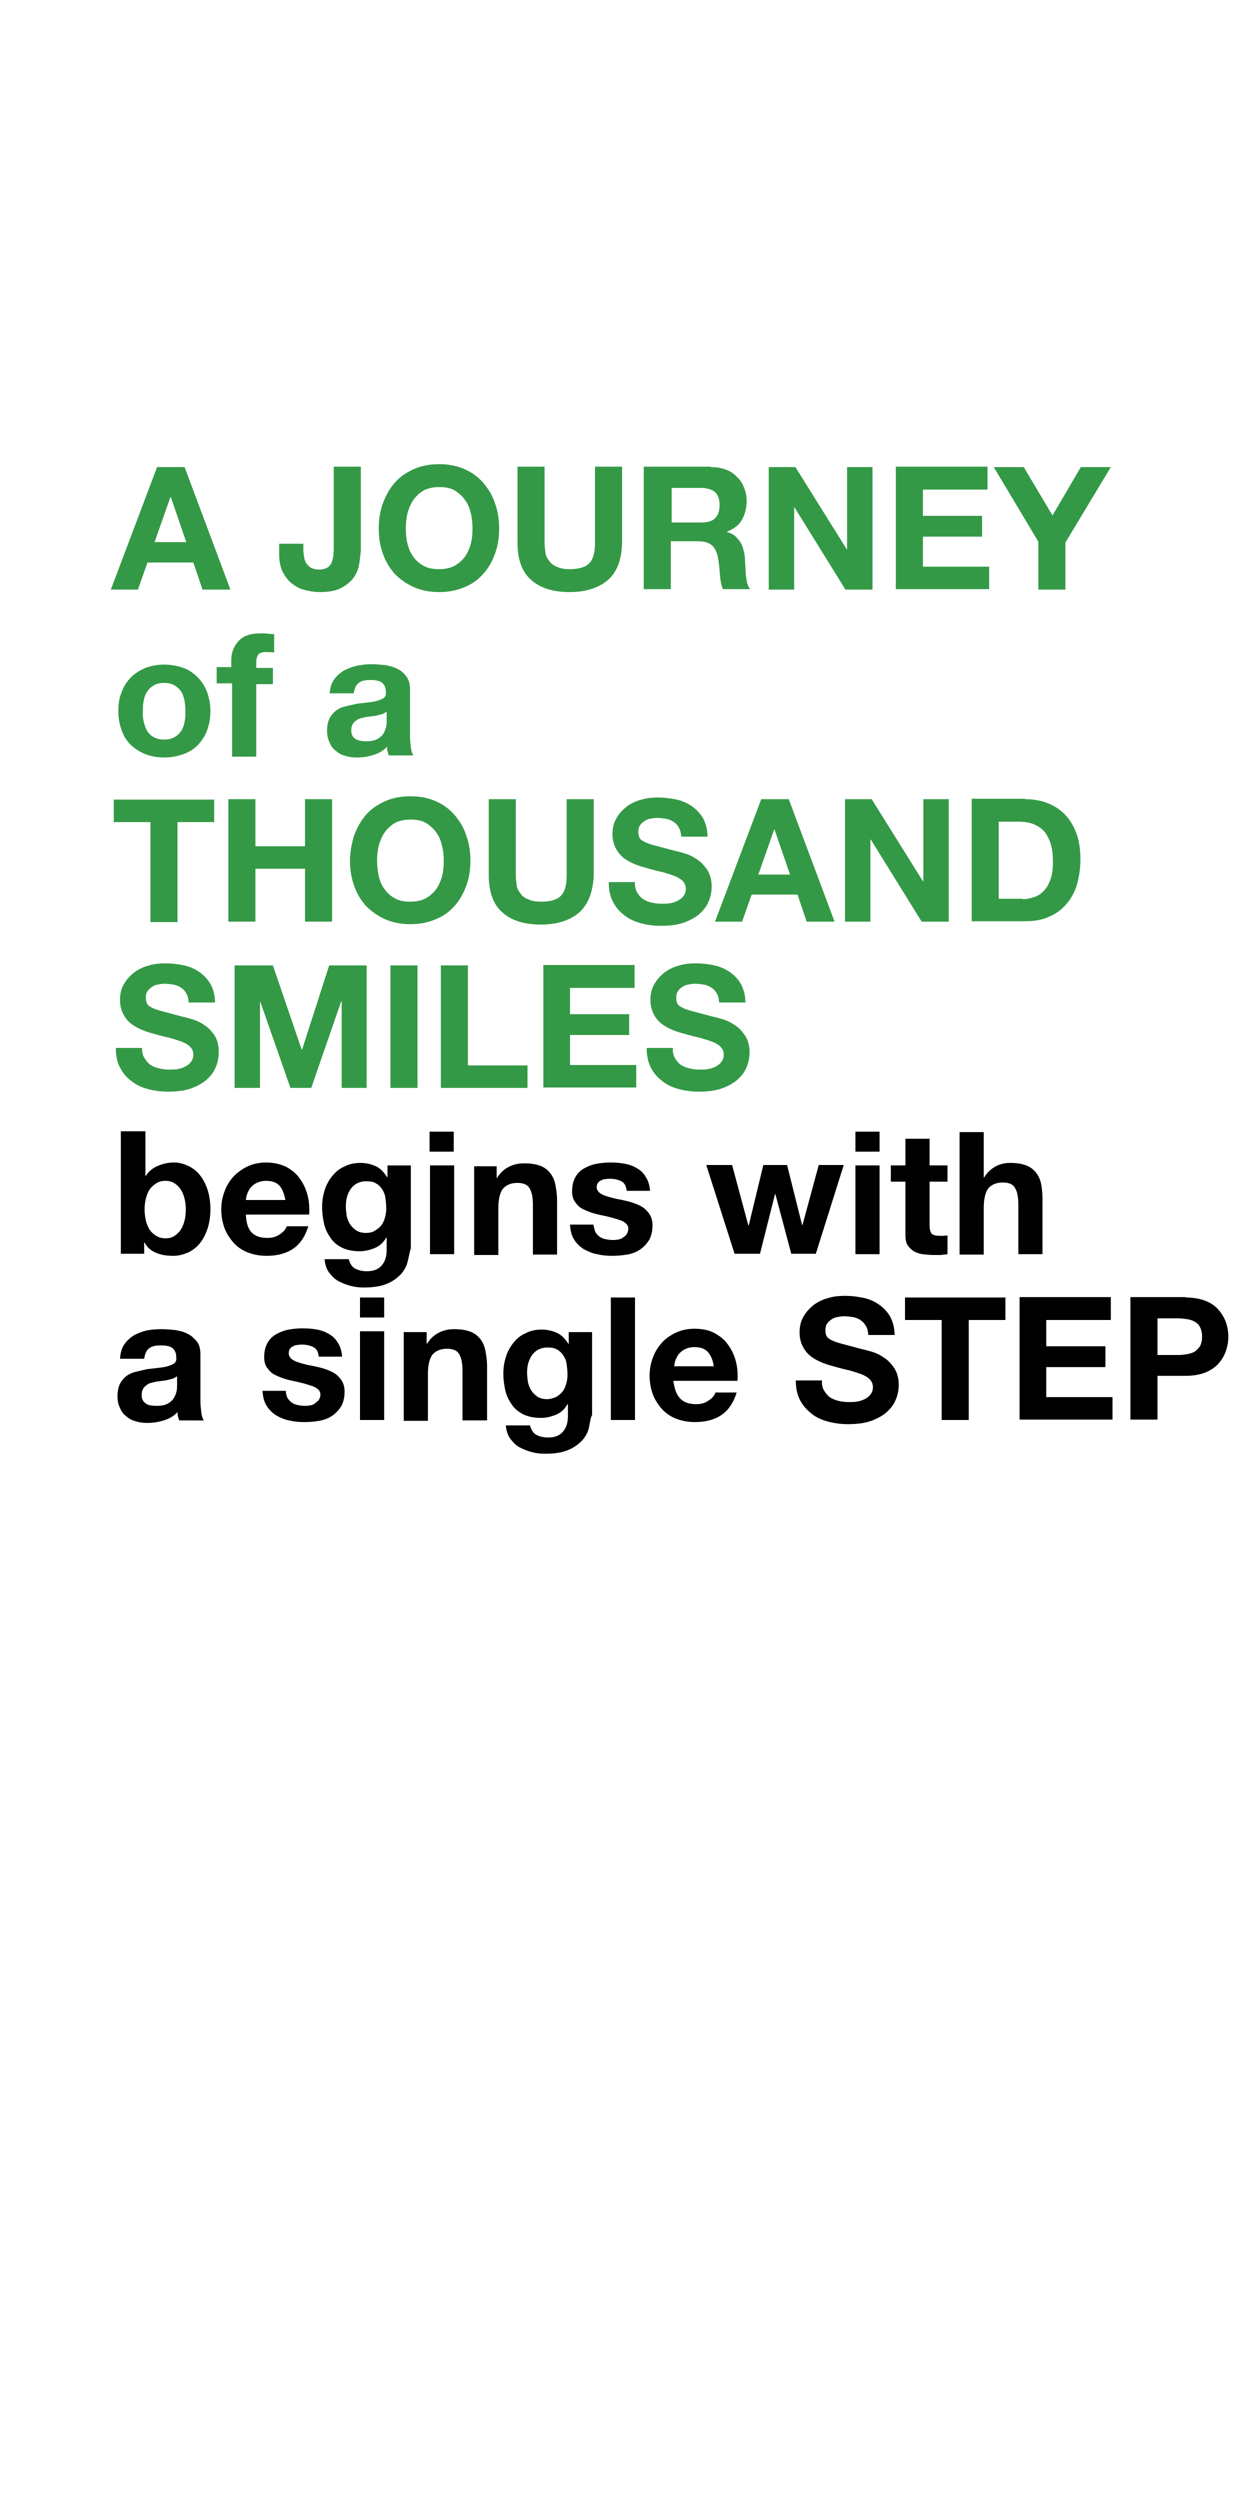 <svg id="Layer_1" xmlns="http://www.w3.org/2000/svg" viewBox="0 0 300 600"><style>.st0{fill:#349946}</style><path class="st0" d="M44.3 112.1l11 29.4h-6.7l-2.2-6.5h-11l-2.3 6.5h-6.5l11.1-29.4h6.6zm.4 18L41 119.3h-.1l-3.8 10.8h7.6zM86.2 135.4c-.2 1.2-.6 2.2-1.3 3.2-.7 1-1.7 1.8-3 2.5s-3 1-5.2 1c-1.2 0-2.4-.2-3.6-.5-1.2-.3-2.2-.9-3.1-1.6-.9-.7-1.6-1.7-2.2-2.8-.5-1.1-.8-2.5-.8-4.1v-2.6h5.8v1.3c0 .7.1 1.4.2 2 .1.6.3 1.1.6 1.5.3.4.7.8 1.1 1 .5.2 1.1.4 1.9.4.9 0 1.5-.2 2-.5s.8-.7 1-1.2c.2-.5.3-1 .4-1.6 0-.6.1-1.1.1-1.6V112h6.5v20.1c-.1 1.1-.2 2.1-.4 3.3zM91.9 120.8c.7-1.9 1.6-3.5 2.8-4.9 1.2-1.4 2.8-2.5 4.6-3.3 1.8-.8 3.8-1.2 6.1-1.2s4.3.4 6.1 1.2c1.8.8 3.3 1.9 4.5 3.3 1.2 1.4 2.2 3 2.8 4.9.7 1.9 1 3.9 1 6.1 0 2.1-.3 4.1-1 6-.7 1.9-1.6 3.5-2.8 4.8-1.2 1.4-2.7 2.5-4.5 3.2-1.8.8-3.8 1.2-6.1 1.2s-4.3-.4-6.1-1.2c-1.8-.8-3.3-1.9-4.6-3.2-1.2-1.4-2.2-3-2.8-4.8-.7-1.9-1-3.9-1-6 0-2.2.3-4.2 1-6.1zm5.9 9.7c.3 1.2.7 2.2 1.4 3.1.6.9 1.5 1.7 2.5 2.2 1 .6 2.3.8 3.7.8 1.5 0 2.7-.3 3.7-.8 1-.6 1.8-1.3 2.5-2.2.6-.9 1.1-2 1.4-3.1.3-1.2.4-2.4.4-3.6 0-1.3-.1-2.5-.4-3.7-.3-1.2-.7-2.3-1.4-3.2-.6-.9-1.5-1.7-2.5-2.3-1-.6-2.3-.8-3.7-.8-1.5 0-2.7.3-3.7.8-1 .6-1.8 1.3-2.5 2.3-.6.9-1.1 2-1.4 3.2-.3 1.2-.4 2.5-.4 3.7 0 1.2.1 2.4.4 3.6zM145.9 139.2c-2.2 1.9-5.3 2.9-9.2 2.9-4 0-7.1-1-9.2-2.9-2.2-1.9-3.3-4.9-3.3-8.9V112h6.5v18.3c0 .8.1 1.6.2 2.3.1.8.4 1.4.9 2 .4.6 1 1.1 1.8 1.4.8.4 1.8.6 3.1.6 2.3 0 3.9-.5 4.8-1.5.9-1 1.3-2.6 1.3-4.8V112h6.5v18.3c-.1 4-1.2 7-3.4 8.9zM170.6 112.1c1.3 0 2.5.2 3.6.6 1.1.4 2 1 2.7 1.8.8.7 1.3 1.6 1.7 2.6.4 1 .6 2 .6 3.1 0 1.7-.4 3.2-1.1 4.5-.7 1.3-1.9 2.2-3.6 2.9v.1c.8.2 1.5.6 2 1 .5.5.9 1 1.3 1.6.3.6.6 1.3.7 2 .2.7.3 1.5.3 2.2 0 .5.1 1 .1 1.6 0 .6.1 1.3.1 1.9.1.7.2 1.3.3 1.9.2.6.4 1.1.7 1.5h-6.5c-.4-.9-.6-2-.7-3.3-.1-1.3-.2-2.5-.4-3.7-.2-1.5-.7-2.7-1.4-3.4-.7-.7-1.9-1.1-3.5-1.1H161v11.5h-6.5V112h16.1zm-2.3 13.3c1.5 0 2.6-.3 3.3-1 .7-.7 1.1-1.7 1.1-3.2 0-1.4-.4-2.5-1.1-3.1-.7-.6-1.9-1-3.3-1h-7.1v8.3h7.1zM190.9 112.1l12.3 19.7h.1v-19.7h6.1v29.4h-6.5l-12.2-19.7h-.1v19.7h-6.1v-29.4h6.4zM237 112.1v5.4h-15.5v6.3h14.2v5h-14.2v7.2h15.9v5.4H215V112h22zM238.5 112.1h7.2l6.9 11.6 6.8-11.6h7.2l-10.9 18.1v11.3h-6.5V130l-10.7-17.9z"/><g><path class="st0" d="M29.2 166.1c.5-1.4 1.3-2.6 2.2-3.5 1-1 2.1-1.7 3.5-2.3 1.3-.5 2.9-.8 4.5-.8 1.7 0 3.2.3 4.6.8 1.4.5 2.5 1.3 3.5 2.3 1 1 1.7 2.2 2.2 3.5.5 1.4.8 2.9.8 4.6 0 1.7-.3 3.2-.8 4.6-.5 1.4-1.3 2.5-2.2 3.5-1 1-2.1 1.7-3.5 2.2s-2.9.8-4.6.8c-1.7 0-3.2-.3-4.5-.8-1.3-.5-2.5-1.3-3.5-2.2-1-1-1.7-2.1-2.2-3.5-.5-1.4-.8-2.9-.8-4.6 0-1.7.2-3.2.8-4.6zm5.3 7.1c.2.8.4 1.5.8 2.2.4.6.9 1.2 1.6 1.5.7.4 1.5.6 2.5.6s1.8-.2 2.5-.6c.7-.4 1.2-.9 1.6-1.5.4-.6.7-1.4.8-2.2.2-.8.2-1.6.2-2.5 0-.9-.1-1.7-.2-2.5-.2-.8-.4-1.6-.8-2.2-.4-.6-.9-1.1-1.6-1.5-.7-.4-1.5-.6-2.5-.6s-1.8.2-2.5.6c-.7.4-1.2.9-1.6 1.5-.4.6-.7 1.4-.8 2.2-.2.8-.2 1.7-.2 2.5-.1.9 0 1.7.2 2.5zM52 164v-3.9h3.5v-1.6c0-1.9.6-3.4 1.8-4.7s3-1.8 5.4-1.8c.5 0 1 0 1.6.1.5 0 1 .1 1.5.1v4.4c-.7-.1-1.4-.1-2.1-.1-.8 0-1.4.2-1.7.6s-.5 1-.5 1.9v1.3h4v3.9h-4v17.4h-5.8V164H52zM79.1 166.6c.1-1.4.4-2.5 1-3.4.6-.9 1.4-1.6 2.3-2.2.9-.5 2-.9 3.1-1.2 1.2-.2 2.3-.4 3.5-.4 1.1 0 2.2.1 3.3.2 1.1.2 2.1.4 3 .9.9.4 1.6 1 2.2 1.8.6.8.9 1.8.9 3.1v11.1c0 1 .1 1.9.2 2.8.1.9.3 1.5.6 2h-5.9c-.1-.3-.2-.7-.3-1-.1-.3-.1-.7-.1-1.1-.9 1-2 1.6-3.3 2-1.3.4-2.6.6-3.9.6-1 0-2-.1-2.8-.4-.9-.2-1.6-.6-2.3-1.2-.7-.5-1.2-1.2-1.5-2-.4-.8-.6-1.7-.6-2.8 0-1.2.2-2.2.6-3 .4-.8 1-1.4 1.6-1.9.7-.5 1.4-.8 2.3-1 .9-.2 1.7-.4 2.6-.6.9-.1 1.7-.2 2.6-.3.9-.1 1.6-.2 2.3-.4.7-.2 1.2-.4 1.6-.7.4-.3.6-.8.5-1.4 0-.6-.1-1.1-.3-1.5-.2-.4-.5-.7-.8-.9-.3-.2-.7-.3-1.2-.4-.5-.1-.9-.1-1.5-.1-1.2 0-2.1.2-2.7.7-.7.5-1 1.3-1.2 2.5h-5.8zm13.5 4.3c-.2.2-.6.4-.9.5s-.8.2-1.2.3c-.4.1-.9.2-1.3.2-.5.1-.9.1-1.4.2-.4.1-.9.2-1.3.3-.4.1-.8.3-1.1.6-.3.2-.6.5-.8.9-.2.4-.3.8-.3 1.4 0 .5.1 1 .3 1.3.2.4.5.6.8.8.3.2.7.3 1.2.4.4.1.9.1 1.4.1 1.2 0 2-.2 2.7-.6.6-.4 1.1-.8 1.4-1.4.3-.5.5-1.1.6-1.6.1-.5.1-1 .1-1.3v-2.1z"/></g><g><path class="st0" d="M27.3 197.3v-5.4h24.1v5.4h-8.8v24h-6.5v-24h-8.8zM61.3 191.8v11.3h11.9v-11.3h6.5v29.4h-6.5v-12.7H61.3v12.7h-6.5v-29.4h6.5zM85 200.5c.7-1.9 1.6-3.5 2.8-4.9 1.2-1.4 2.8-2.5 4.6-3.3 1.8-.8 3.8-1.2 6.1-1.2s4.3.4 6.1 1.2c1.8.8 3.3 1.9 4.5 3.3 1.2 1.4 2.2 3 2.8 4.9.7 1.9 1 3.9 1 6.1 0 2.1-.3 4.1-1 6-.7 1.9-1.6 3.5-2.8 4.8-1.2 1.4-2.7 2.5-4.5 3.2-1.8.8-3.8 1.2-6.1 1.2s-4.3-.4-6.1-1.2c-1.8-.8-3.3-1.9-4.6-3.2-1.2-1.4-2.2-3-2.8-4.8-.7-1.9-1-3.9-1-6s.4-4.2 1-6.1zm5.9 9.8c.3 1.2.7 2.2 1.4 3.1.6.9 1.5 1.7 2.5 2.2 1 .6 2.3.8 3.7.8 1.5 0 2.7-.3 3.7-.8 1-.6 1.8-1.3 2.5-2.2.6-.9 1.1-2 1.4-3.1.3-1.2.4-2.4.4-3.6 0-1.3-.1-2.5-.4-3.7-.3-1.2-.7-2.3-1.4-3.2-.6-.9-1.5-1.7-2.5-2.3-1-.6-2.3-.8-3.7-.8-1.5 0-2.7.3-3.7.8-1 .6-1.8 1.3-2.5 2.3-.6.9-1.1 2-1.4 3.2-.3 1.2-.4 2.5-.4 3.7 0 1.2.2 2.4.4 3.6zM139 219c-2.2 1.9-5.3 2.9-9.2 2.9-4 0-7.1-1-9.2-2.9-2.2-1.9-3.3-4.9-3.3-8.9v-18.3h6.5v18.3c0 .8.1 1.6.2 2.3.1.8.4 1.4.9 2 .4.6 1 1.1 1.8 1.4.8.4 1.8.6 3.2.6 2.3 0 3.9-.5 4.8-1.5.9-1 1.3-2.6 1.3-4.8v-18.3h6.5v18.3c-.2 4-1.3 6.9-3.5 8.9zM152.8 214c.4.7.8 1.2 1.4 1.7.6.4 1.3.7 2.1.9.8.2 1.6.3 2.5.3.6 0 1.2 0 1.9-.1s1.3-.3 1.9-.6c.6-.3 1.1-.7 1.4-1.1.4-.5.6-1.1.6-1.8 0-.8-.3-1.4-.8-1.9s-1.2-.9-2-1.2c-.8-.3-1.8-.6-2.8-.9-1-.2-2.1-.5-3.2-.8-1.1-.3-2.2-.6-3.2-1s-2-.9-2.8-1.5c-.8-.6-1.5-1.4-2-2.4-.5-.9-.8-2.1-.8-3.4 0-1.5.3-2.8 1-3.9.6-1.1 1.5-2 2.5-2.8 1-.7 2.2-1.3 3.5-1.6 1.3-.4 2.6-.5 4-.5 1.5 0 3 .2 4.4.5s2.7.9 3.8 1.7c1.1.8 2 1.8 2.6 2.9.6 1.2 1 2.6 1 4.3h-6.3c-.1-.9-.2-1.6-.6-2.2-.3-.6-.7-1-1.3-1.4-.5-.3-1.1-.6-1.8-.7-.7-.1-1.4-.2-2.2-.2-.5 0-1 .1-1.6.2-.5.1-1 .3-1.4.6-.4.3-.8.6-1 1-.3.4-.4.9-.4 1.6 0 .6.1 1 .3 1.4.2.4.7.7 1.3 1 .6.3 1.5.6 2.7.9 1.1.3 2.6.7 4.5 1.2.5.1 1.3.3 2.3.6 1 .3 1.9.7 2.9 1.4 1 .6 1.8 1.5 2.5 2.5.7 1.1 1.1 2.4 1.1 4.1 0 1.3-.3 2.6-.8 3.7-.5 1.2-1.3 2.1-2.3 3-1 .8-2.3 1.5-3.8 2s-3.3.7-5.3.7c-1.6 0-3.2-.2-4.7-.6-1.5-.4-2.9-1-4-1.9-1.2-.9-2.1-1.9-2.8-3.3-.7-1.3-1-2.9-1-4.7h6.3c-.1.8.1 1.6.4 2.3zM189.3 191.8l11 29.4h-6.7l-2.2-6.5h-11l-2.3 6.5h-6.5l11.1-29.4h6.6zm.3 18.1l-3.7-10.8h-.1l-3.8 10.8h7.6zM209.2 191.8l12.3 19.7h.1v-19.7h6.1v29.4h-6.5L209 201.5h-.1v19.7h-6.1v-29.4h6.4zM246 191.8c1.9 0 3.7.3 5.3.9 1.6.6 3 1.5 4.2 2.7 1.2 1.2 2.1 2.7 2.8 4.5.7 1.8 1 3.9 1 6.4 0 2.1-.3 4.1-.8 5.9-.5 1.8-1.4 3.4-2.5 4.7-1.1 1.3-2.5 2.4-4.2 3.1-1.7.8-3.6 1.1-5.9 1.1h-12.7v-29.4H246zm-.5 24c.9 0 1.8-.2 2.7-.5.9-.3 1.7-.8 2.3-1.5.7-.7 1.2-1.6 1.6-2.7.4-1.1.6-2.5.6-4.1 0-1.5-.1-2.8-.4-4-.3-1.2-.8-2.2-1.4-3.1-.7-.9-1.5-1.5-2.6-2s-2.4-.7-4-.7h-4.6v18.5h5.8z"/></g><g><path class="st0" d="M34.6 253.8c.4.7.8 1.2 1.4 1.7.6.4 1.3.7 2.1.9.8.2 1.6.3 2.5.3.6 0 1.2 0 1.9-.1s1.3-.3 1.9-.6c.6-.3 1.1-.7 1.4-1.1.4-.5.6-1.1.6-1.8 0-.8-.3-1.4-.8-1.9s-1.2-.9-2-1.2c-.8-.3-1.8-.6-2.8-.9-1-.2-2.1-.5-3.2-.8-1.1-.3-2.2-.6-3.2-1s-2-.9-2.8-1.5c-.8-.6-1.5-1.4-2-2.4-.5-.9-.8-2.1-.8-3.4 0-1.5.3-2.8 1-3.9.6-1.1 1.5-2 2.5-2.8 1-.7 2.2-1.3 3.5-1.6 1.3-.4 2.6-.5 4-.5 1.5 0 3 .2 4.4.5 1.4.3 2.7.9 3.8 1.7 1.1.8 2 1.8 2.6 2.9.6 1.2 1 2.6 1 4.3h-6.3c-.1-.9-.2-1.6-.6-2.2-.3-.6-.7-1-1.3-1.4-.5-.3-1.1-.6-1.8-.7-.7-.1-1.4-.2-2.2-.2-.5 0-1 .1-1.6.2-.5.1-1 .3-1.4.6-.4.3-.8.6-1 1-.3.4-.4.9-.4 1.6 0 .6.1 1 .3 1.4.2.4.7.7 1.3 1 .6.3 1.5.6 2.7.9 1.1.3 2.6.7 4.5 1.2.5.1 1.3.3 2.3.6 1 .3 1.9.7 2.9 1.4 1 .6 1.8 1.5 2.5 2.5.7 1.1 1 2.4 1 4.1 0 1.3-.3 2.6-.8 3.7-.5 1.2-1.3 2.1-2.3 3-1 .8-2.3 1.5-3.8 2s-3.3.7-5.3.7c-1.6 0-3.2-.2-4.7-.6-1.5-.4-2.9-1-4-1.9-1.2-.9-2.1-1.9-2.8-3.3-.7-1.3-1-2.9-1-4.7h6.3c0 .8.1 1.7.5 2.3zM65.5 231.7l6.9 20.2h.1l6.5-20.2h9v29.4h-6v-20.8h-.1l-7.2 20.8h-5l-7.2-20.6h-.1v20.6h-6.1v-29.4h9.2zM100.2 231.7v29.4h-6.5v-29.4h6.5zM112.3 231.7v24h14.3v5.4h-20.8v-29.4h6.5zM152.3 231.7v5.4h-15.5v6.3H151v5h-14.2v7.2h15.9v5.4h-22.3v-29.4h21.9zM161.9 253.8c.4.7.8 1.2 1.4 1.7.6.4 1.3.7 2.1.9.8.2 1.6.3 2.5.3.6 0 1.2 0 1.9-.1s1.3-.3 1.9-.6c.6-.3 1.1-.7 1.4-1.1.4-.5.6-1.1.6-1.8 0-.8-.3-1.4-.8-1.9s-1.2-.9-2-1.2c-.8-.3-1.8-.6-2.8-.9-1-.2-2.1-.5-3.2-.8-1.1-.3-2.2-.6-3.2-1s-2-.9-2.8-1.5c-.8-.6-1.5-1.4-2-2.4-.5-.9-.8-2.1-.8-3.4 0-1.5.3-2.8 1-3.9.6-1.1 1.5-2 2.5-2.8 1-.7 2.2-1.3 3.5-1.6 1.3-.4 2.6-.5 4-.5 1.5 0 3 .2 4.4.5s2.7.9 3.8 1.7c1.1.8 2 1.8 2.6 2.9.6 1.2 1 2.6 1 4.3h-6.3c-.1-.9-.2-1.6-.6-2.2-.3-.6-.7-1-1.3-1.4-.5-.3-1.1-.6-1.8-.7-.7-.1-1.4-.2-2.2-.2-.5 0-1 .1-1.6.2-.5.1-1 .3-1.4.6-.4.3-.8.6-1 1-.3.4-.4.9-.4 1.6 0 .6.1 1 .3 1.4.2.4.7.7 1.3 1 .6.3 1.5.6 2.7.9 1.1.3 2.6.7 4.5 1.2.5.1 1.3.3 2.3.6 1 .3 1.9.7 2.9 1.4 1 .6 1.8 1.5 2.5 2.5.7 1.1 1.1 2.4 1.1 4.1 0 1.3-.3 2.6-.8 3.7-.5 1.2-1.3 2.1-2.3 3-1 .8-2.3 1.5-3.8 2s-3.3.7-5.3.7c-1.6 0-3.2-.2-4.7-.6-1.5-.4-2.9-1-4-1.9-1.2-.9-2.1-1.9-2.8-3.3-.7-1.3-1-2.9-1-4.7h6.3c-.1.8.1 1.7.4 2.3z"/></g><g><path d="M34.9 271.5v10.7h.1c.7-1.1 1.7-1.9 2.9-2.4s2.5-.8 3.8-.8c1.1 0 2.1.2 3.2.7 1 .4 2 1.1 2.8 2 .8.9 1.5 2.1 2 3.5s.8 3.1.8 5-.3 3.6-.8 5-1.2 2.6-2 3.5c-.8.9-1.8 1.6-2.8 2-1 .4-2.1.7-3.2.7-1.6 0-3-.2-4.2-.7s-2.2-1.3-2.8-2.5h-.1v2.7H29v-29.4h5.9zm9.4 16.2c-.2-.8-.5-1.6-.9-2.2-.4-.6-.9-1.1-1.5-1.5s-1.4-.6-2.2-.6c-.9 0-1.6.2-2.2.6-.6.4-1.2.9-1.6 1.5-.4.6-.7 1.4-.9 2.2-.2.8-.3 1.7-.3 2.6 0 .9.1 1.7.3 2.6.2.8.5 1.6.9 2.2.4.6.9 1.1 1.6 1.5.6.4 1.4.6 2.2.6.9 0 1.6-.2 2.2-.6s1.1-.9 1.5-1.5c.4-.6.7-1.4.9-2.2.2-.8.3-1.7.3-2.6 0-.9-.1-1.7-.3-2.6zM60.4 295.8c.9.9 2.1 1.3 3.8 1.3 1.2 0 2.2-.3 3-.9.9-.6 1.4-1.2 1.6-1.9H74c-.8 2.6-2.1 4.4-3.8 5.5-1.7 1.1-3.8 1.6-6.2 1.6-1.7 0-3.2-.3-4.5-.8-1.3-.5-2.5-1.3-3.4-2.3-.9-1-1.7-2.2-2.2-3.5-.5-1.4-.8-2.9-.8-4.5s.3-3.1.8-4.4c.5-1.4 1.3-2.6 2.2-3.6 1-1 2.1-1.8 3.4-2.4 1.3-.6 2.8-.9 4.4-.9 1.8 0 3.4.4 4.7 1 1.3.7 2.5 1.6 3.3 2.8.9 1.2 1.5 2.5 1.9 4 .4 1.5.5 3.1.4 4.7H59c.1 2.1.6 3.5 1.4 4.3zm6.7-11.2c-.7-.8-1.8-1.2-3.2-1.2-.9 0-1.7.2-2.3.5-.6.3-1.1.7-1.5 1.2s-.6 1-.8 1.5c-.2.5-.2 1-.3 1.4h9.5c-.3-1.5-.7-2.6-1.4-3.4zM97.9 302.5c-.2 1.1-.7 2.1-1.5 3.1-.8.9-1.9 1.8-3.3 2.4-1.5.7-3.4 1-5.8 1-1 0-2.1-.1-3.2-.4-1.1-.3-2.1-.7-3-1.2-.9-.5-1.6-1.3-2.2-2.1-.6-.9-.9-1.9-1-3.1h5.8c.3 1.1.8 1.9 1.6 2.3.8.4 1.7.6 2.8.6 1.6 0 2.8-.5 3.6-1.5.8-1 1.1-2.2 1.1-3.7V297h-.1c-.6 1.1-1.5 2-2.7 2.5-1.2.5-2.4.8-3.7.8-1.6 0-3-.3-4.1-.8-1.2-.6-2.1-1.3-2.8-2.3-.7-1-1.3-2.1-1.6-3.4-.3-1.3-.5-2.7-.5-4.1 0-1.4.2-2.7.6-4 .4-1.3 1-2.4 1.8-3.4s1.7-1.8 2.9-2.3c1.1-.6 2.4-.9 3.9-.9 1.4 0 2.6.3 3.7.8s1.9 1.4 2.7 2.6h.1v-2.8h5.6v19.9c-.3.8-.4 1.8-.7 2.9zm-8-7.1c.6-.3 1.2-.8 1.6-1.3.4-.5.7-1.2.9-1.9.2-.7.3-1.4.3-2.2 0-.9-.1-1.7-.2-2.5s-.4-1.5-.8-2.1c-.4-.6-.9-1.1-1.5-1.4-.6-.4-1.4-.5-2.4-.5-.8 0-1.5.2-2.1.5-.6.3-1.1.8-1.5 1.3-.4.6-.7 1.2-.9 1.9-.2.7-.3 1.5-.3 2.3 0 .8.1 1.5.2 2.3.2.8.4 1.4.8 2 .4.6.9 1.1 1.5 1.5.6.4 1.4.6 2.3.6.8 0 1.5-.1 2.1-.5zM103.1 276.4v-4.8h5.8v4.8h-5.8zm5.9 3.3V301h-5.8v-21.3h5.8zM119.2 279.7v3h.1c.7-1.2 1.7-2.1 2.9-2.7 1.2-.6 2.4-.8 3.6-.8 1.6 0 2.8.2 3.9.6 1 .4 1.8 1 2.4 1.8.6.8 1 1.7 1.2 2.8.2 1.1.4 2.3.4 3.6v13.1h-5.8v-12c0-1.8-.3-3.1-.8-3.9-.5-.9-1.5-1.3-2.9-1.3-1.6 0-2.7.5-3.5 1.4-.7.9-1.1 2.5-1.1 4.7v11.2h-5.8v-21.3h5.4zM142.9 295.7c.3.5.6.8 1 1.1.4.3.9.5 1.4.6.5.1 1.1.2 1.7.2.4 0 .8 0 1.3-.1s.9-.2 1.2-.5c.4-.2.7-.5.9-.8s.4-.8.4-1.3c0-.9-.6-1.5-1.8-2-1.2-.4-2.8-.9-4.9-1.3-.9-.2-1.7-.4-2.5-.7-.8-.3-1.5-.6-2.2-1-.6-.4-1.1-1-1.5-1.6-.4-.6-.6-1.4-.6-2.4 0-1.4.3-2.5.8-3.4.5-.9 1.2-1.6 2.1-2.1.9-.5 1.9-.9 3-1.1 1.1-.2 2.2-.3 3.4-.3s2.3.1 3.4.3c1.1.2 2.1.6 2.9 1.1.9.5 1.6 1.2 2.1 2.1.6.9.9 2 1 3.3h-5.6c-.1-1.1-.5-1.9-1.3-2.3-.8-.4-1.7-.6-2.7-.6-.3 0-.7 0-1.1.1-.4 0-.7.1-1 .3-.3.1-.6.3-.8.6-.2.3-.3.6-.3 1 0 .5.2.9.6 1.3.4.3.9.6 1.5.8.6.2 1.3.4 2.1.6.8.2 1.6.3 2.4.5.9.2 1.7.4 2.5.7.8.3 1.5.6 2.2 1.1.6.5 1.1 1 1.5 1.7.4.7.6 1.5.6 2.5 0 1.4-.3 2.6-.8 3.5-.6.9-1.3 1.7-2.2 2.3-.9.6-1.9 1-3.1 1.2-1.2.2-2.4.3-3.6.3-1.2 0-2.4-.1-3.6-.4-1.2-.2-2.2-.7-3.2-1.2-.9-.6-1.7-1.3-2.3-2.3-.6-.9-.9-2.1-1-3.6h5.6c.2.8.3 1.3.5 1.8zM189.9 300.9l-3.8-14.3h-.1l-3.6 14.3h-6.1l-6.8-21.3h6.2l3.9 14.5h.1l3.5-14.5h5.7l3.6 14.4h.1l3.9-14.4h6l-6.7 21.3h-5.9zM205.3 276.4v-4.8h5.8v4.8h-5.8zm5.8 3.3V301h-5.8v-21.3h5.8zM227.4 279.7v3.9h-4.3v10.5c0 1 .2 1.6.5 2 .3.3 1 .5 2 .5h.9c.3 0 .6-.1.9-.1v4.5c-.5.1-1 .1-1.6.2H224c-.9 0-1.8-.1-2.6-.2s-1.5-.4-2.1-.7c-.6-.4-1.1-.9-1.5-1.5s-.5-1.5-.5-2.6v-12.6h-3.5v-3.9h3.5v-6.4h5.8v6.4h4.3zM236.1 271.5v11.1h.1c.7-1.2 1.7-2.1 2.8-2.7 1.2-.6 2.3-.8 3.4-.8 1.6 0 2.8.2 3.9.6 1 .4 1.8 1 2.4 1.8.6.8 1 1.7 1.2 2.8.2 1.1.3 2.3.3 3.6V301h-5.8v-12c0-1.8-.3-3.1-.8-3.9-.5-.9-1.5-1.3-2.9-1.3-1.6 0-2.7.5-3.5 1.4-.7.9-1.1 2.5-1.1 4.7v11.2h-5.8v-29.4h5.8z"/></g><g><path d="M28.8 326.1c.1-1.4.4-2.5 1-3.4.6-.9 1.4-1.6 2.3-2.2.9-.5 2-.9 3.1-1.2 1.2-.2 2.3-.3 3.5-.3 1.1 0 2.2.1 3.3.2 1.1.2 2.1.4 3 .9.9.4 1.6 1.1 2.2 1.8s.9 1.8.9 3.1v11.1c0 1 .1 1.9.2 2.8.1.9.3 1.5.6 2H43c-.1-.3-.2-.7-.3-1-.1-.3-.1-.7-.1-1-.9 1-2 1.6-3.3 2-1.3.4-2.6.6-3.9.6-1 0-2-.1-2.8-.4-.9-.2-1.6-.6-2.3-1.2-.7-.5-1.2-1.2-1.5-2-.4-.8-.6-1.7-.6-2.8 0-1.2.2-2.2.6-3 .4-.8 1-1.4 1.6-1.9.7-.5 1.4-.8 2.3-1s1.7-.4 2.6-.6c.9-.1 1.7-.2 2.6-.3.9-.1 1.6-.2 2.3-.4.7-.2 1.2-.4 1.6-.7.4-.3.6-.8.5-1.4 0-.6-.1-1.1-.3-1.5-.2-.4-.5-.7-.8-.9-.3-.2-.7-.3-1.2-.4-.5-.1-.9-.1-1.5-.1-1.2 0-2.1.2-2.7.7-.7.5-1 1.3-1.2 2.5h-5.8zm13.5 4.3c-.2.2-.6.4-.9.5l-1.2.3c-.4.1-.9.2-1.3.2-.5.1-.9.1-1.4.2-.4.1-.9.2-1.3.3-.4.1-.8.3-1.1.6-.3.2-.6.5-.8.9-.2.4-.3.8-.3 1.4 0 .5.1 1 .3 1.3.2.4.5.6.8.8.3.2.7.4 1.2.4.4.1.9.1 1.4.1 1.2 0 2-.2 2.7-.6.6-.4 1.1-.8 1.4-1.4.3-.5.5-1.1.6-1.6.1-.5.1-1 .1-1.3v-2.1zM69 335.5c.3.5.6.8 1 1.1.4.3.9.5 1.4.6s1.1.2 1.7.2c.4 0 .8 0 1.3-.1s.9-.2 1.2-.5.7-.5.9-.8c.2-.3.4-.8.4-1.3 0-.9-.6-1.5-1.8-2-1.2-.4-2.8-.9-4.9-1.3-.9-.2-1.7-.4-2.5-.7-.8-.3-1.5-.6-2.2-1-.6-.4-1.1-1-1.5-1.6-.4-.6-.6-1.4-.6-2.4 0-1.4.3-2.5.8-3.4.5-.9 1.2-1.6 2.1-2.1.9-.5 1.9-.9 3-1.1 1.1-.2 2.2-.3 3.4-.3 1.2 0 2.3.1 3.4.3 1.1.2 2.1.6 2.9 1.1.9.5 1.6 1.2 2.1 2.1.6.9.9 2 1 3.3h-5.6c-.1-1.1-.5-1.9-1.3-2.3-.8-.4-1.7-.6-2.7-.6-.3 0-.7 0-1.1.1-.4 0-.7.1-1 .3-.3.1-.6.3-.8.6-.2.3-.3.6-.3 1.1 0 .5.2.9.6 1.3.4.3.9.6 1.5.8s1.3.4 2.1.6c.8.2 1.6.3 2.4.5.9.2 1.7.4 2.5.7.8.3 1.5.6 2.2 1.1.6.5 1.1 1 1.5 1.7.4.7.6 1.5.6 2.5 0 1.4-.3 2.6-.8 3.5-.6.9-1.3 1.7-2.2 2.3s-1.9 1-3.1 1.2c-1.2.2-2.4.3-3.6.3-1.2 0-2.4-.1-3.6-.4-1.2-.2-2.2-.7-3.1-1.2-.9-.6-1.7-1.3-2.3-2.3-.6-.9-.9-2.1-1-3.6h5.6c0 .7.2 1.3.4 1.7zM86.4 316.2v-4.8h5.8v4.8h-5.8zm5.8 3.3v21.3h-5.8v-21.3h5.8zM102.4 319.5v3h.1c.7-1.2 1.7-2.1 2.9-2.7 1.2-.6 2.4-.8 3.6-.8 1.6 0 2.8.2 3.9.6 1 .4 1.8 1 2.4 1.8.6.8 1 1.7 1.2 2.8.2 1.1.4 2.3.4 3.6v13.1H111v-12c0-1.8-.3-3.1-.8-3.9-.5-.9-1.5-1.3-2.9-1.3-1.6 0-2.7.5-3.5 1.4-.7.9-1.1 2.5-1.1 4.7V341h-5.8v-21.3h5.5zM141.4 342.4c-.2 1.1-.7 2.1-1.5 3.1-.8.9-1.9 1.8-3.3 2.4-1.5.7-3.4 1-5.8 1-1 0-2.1-.1-3.2-.4-1.1-.3-2.1-.7-3-1.2-.9-.5-1.6-1.3-2.2-2.1-.6-.9-.9-1.9-1-3.1h5.8c.3 1.1.8 1.9 1.6 2.3.8.4 1.7.6 2.8.6 1.6 0 2.8-.5 3.6-1.5.8-1 1.1-2.2 1.1-3.7V337h-.1c-.6 1.1-1.5 2-2.7 2.5-1.2.5-2.4.8-3.7.8-1.6 0-3-.3-4.1-.8-1.2-.6-2.1-1.3-2.8-2.3s-1.3-2.1-1.6-3.4c-.3-1.3-.5-2.7-.5-4.1 0-1.4.2-2.7.6-4 .4-1.3 1-2.4 1.8-3.4s1.7-1.8 2.9-2.3c1.1-.6 2.4-.9 3.9-.9 1.4 0 2.6.3 3.7.8s1.9 1.4 2.7 2.6h.1v-2.8h5.6v19.9c-.4.7-.5 1.7-.7 2.8zm-8-7.1c.6-.3 1.2-.8 1.6-1.3.4-.5.7-1.2.9-1.9s.3-1.4.3-2.2c0-.9-.1-1.7-.2-2.5s-.4-1.5-.8-2.1c-.4-.6-.9-1.1-1.5-1.4-.6-.4-1.4-.5-2.4-.5-.8 0-1.5.2-2.1.5-.6.3-1.1.8-1.5 1.3-.4.6-.7 1.2-.9 1.9-.2.7-.3 1.5-.3 2.3 0 .8.1 1.5.2 2.3.2.8.4 1.4.8 2 .4.6.9 1.1 1.5 1.5.6.4 1.4.6 2.3.6.7 0 1.4-.2 2.1-.5zM152.4 311.4v29.4h-5.8v-29.4h5.8zM163.3 335.7c.9.9 2.1 1.3 3.8 1.3 1.2 0 2.2-.3 3-.9.9-.6 1.4-1.2 1.6-1.9h5.1c-.8 2.6-2.1 4.4-3.8 5.5s-3.8 1.6-6.2 1.6c-1.7 0-3.2-.3-4.5-.8s-2.5-1.3-3.4-2.3c-.9-1-1.7-2.2-2.2-3.5-.5-1.4-.8-2.9-.8-4.5s.3-3.1.8-4.4c.5-1.4 1.3-2.6 2.2-3.6s2.1-1.8 3.4-2.4c1.3-.6 2.8-.9 4.4-.9 1.8 0 3.4.3 4.7 1 1.3.7 2.5 1.6 3.3 2.8.9 1.2 1.5 2.5 1.9 4 .4 1.5.5 3.1.4 4.7h-15.4c.3 2.1.8 3.4 1.7 4.3zm6.6-11.2c-.7-.8-1.8-1.2-3.2-1.2-.9 0-1.7.2-2.3.5-.6.3-1.1.7-1.5 1.2-.4.5-.6 1-.8 1.5-.2.5-.2 1-.3 1.4h9.5c-.2-1.5-.7-2.6-1.4-3.4zM197.7 333.6c.4.7.8 1.2 1.4 1.7.6.4 1.3.7 2.1.9.8.2 1.6.3 2.5.3.6 0 1.2 0 1.9-.1s1.3-.3 1.9-.6c.6-.3 1.1-.7 1.4-1.1.4-.5.6-1.1.6-1.8 0-.8-.3-1.4-.8-1.9s-1.2-.9-2-1.2c-.8-.3-1.8-.6-2.8-.9-1-.2-2.1-.5-3.2-.8-1.1-.3-2.2-.6-3.2-1s-2-.9-2.8-1.5c-.8-.6-1.5-1.4-2-2.4-.5-.9-.8-2.1-.8-3.4 0-1.5.3-2.8 1-3.9.6-1.1 1.5-2 2.5-2.8 1-.7 2.2-1.3 3.5-1.6 1.3-.4 2.6-.5 4-.5 1.5 0 3 .2 4.4.5 1.4.3 2.7.9 3.8 1.7s2 1.8 2.6 2.9c.6 1.2 1 2.6 1 4.3h-6.3c-.1-.9-.2-1.6-.6-2.2s-.7-1-1.3-1.4c-.5-.3-1.1-.6-1.8-.7-.7-.1-1.4-.2-2.2-.2-.5 0-1 .1-1.6.2-.5.1-1 .3-1.4.6s-.8.6-1 1c-.3.4-.4.9-.4 1.6 0 .6.1 1 .3 1.4.2.4.7.7 1.3 1 .6.3 1.5.6 2.7.9 1.1.3 2.6.7 4.5 1.2.5.1 1.3.3 2.3.6 1 .3 1.9.7 2.9 1.4 1 .6 1.8 1.5 2.5 2.5.7 1.1 1.1 2.4 1.1 4.1 0 1.3-.3 2.6-.8 3.7-.5 1.2-1.3 2.1-2.3 3-1 .8-2.3 1.5-3.8 2s-3.3.7-5.3.7c-1.6 0-3.2-.2-4.7-.6-1.5-.4-2.9-1-4-1.9s-2.1-1.9-2.8-3.3c-.7-1.3-1-2.9-1-4.7h6.3c-.1.7 0 1.6.4 2.3zM217.2 316.8v-5.4h24.1v5.4h-8.8v24H226v-24h-8.8zM266.6 311.4v5.4h-15.5v6.3h14.2v5h-14.2v7.2H267v5.4h-22.3v-29.4h21.9zM284.6 311.4c1.8 0 3.4.3 4.7.8 1.3.5 2.3 1.2 3.1 2.1.8.9 1.4 1.9 1.8 3 .4 1.1.6 2.3.6 3.5 0 1.2-.2 2.3-.6 3.5-.4 1.1-1 2.1-1.8 3s-1.9 1.6-3.1 2.1c-1.3.5-2.9.8-4.7.8h-6.8v10.5h-6.5v-29.4h13.3zm-1.8 13.8c.7 0 1.5-.1 2.1-.2s1.3-.3 1.8-.6.9-.8 1.3-1.3c.3-.6.5-1.3.5-2.3s-.2-1.7-.5-2.3c-.3-.6-.7-1-1.3-1.3-.5-.3-1.1-.5-1.8-.6-.7-.1-1.4-.2-2.1-.2h-5v8.8h5z"/></g></svg>